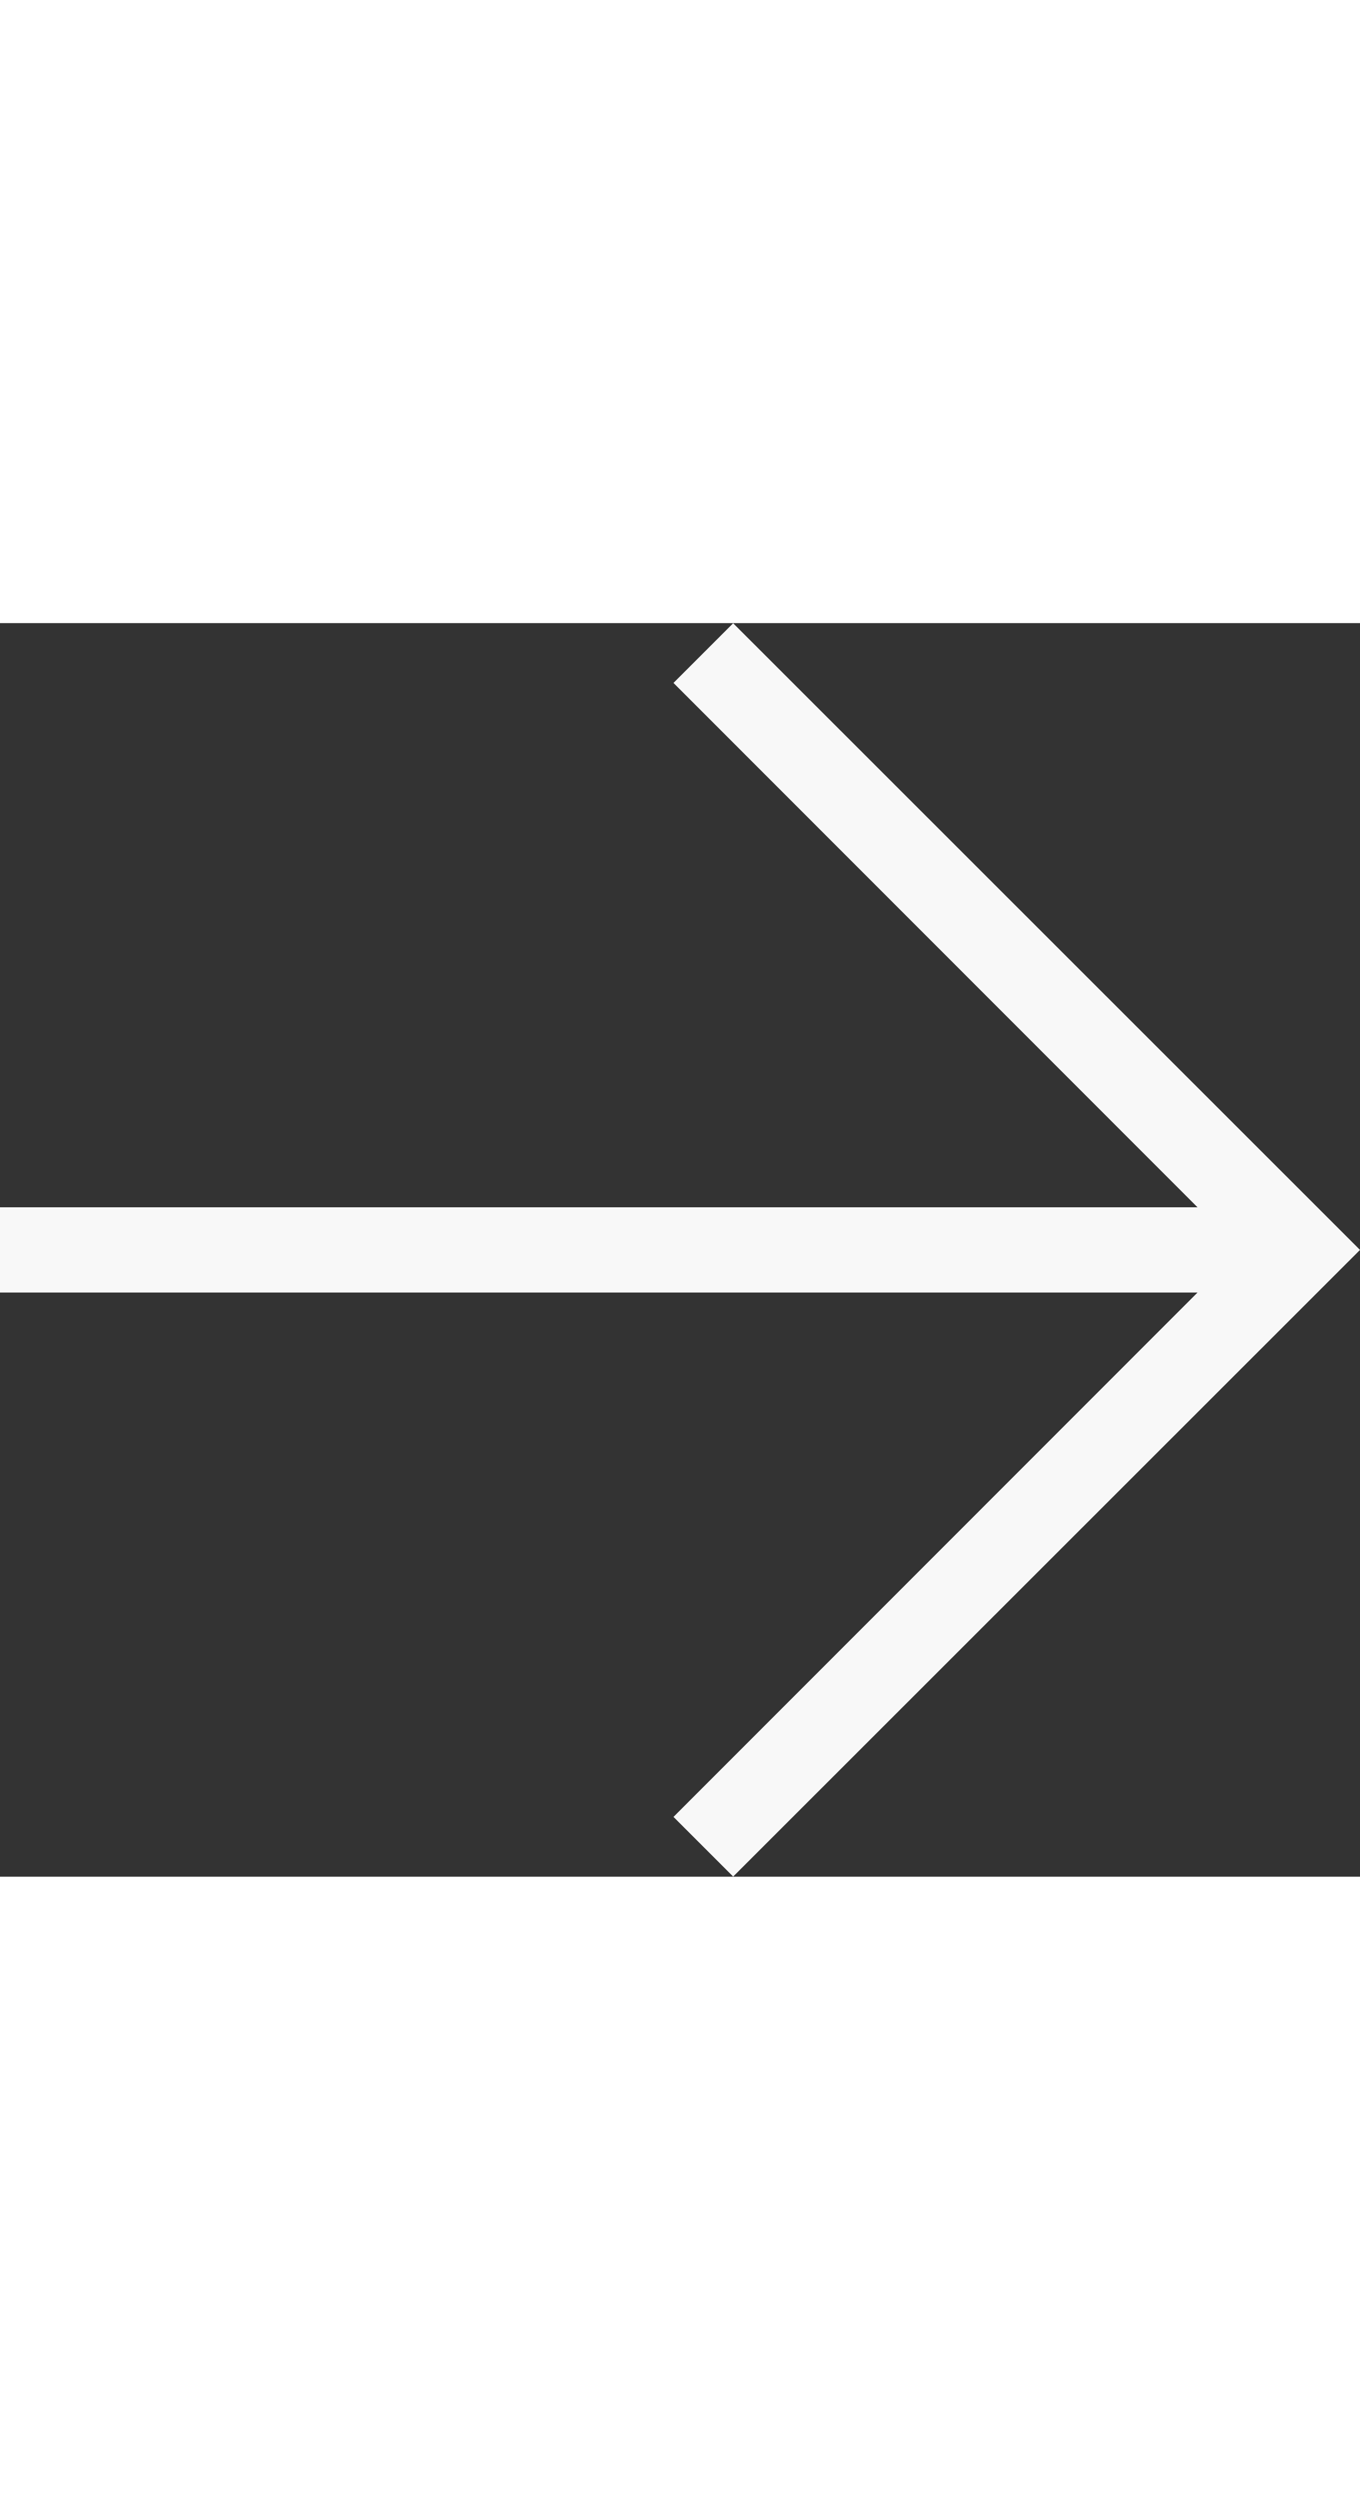  <svg
  xmlns="http://www.w3.org/2000/svg"
  width="16"
  viewBox="0 0 31.906 29.406"
>
  <rect x="0" y="0" width="31.906" height="29.406" fill="#333333" stroke="none"/>
  <path
    id="Fabric_Icons"
    data-name="Fabric Icons"
    d="M31.906-16,17.2-1.3,15.8-2.7,28.094-15H0v-2H28.094L15.8-29.3,17.2-30.7Z"
    transform="translate(0 30.703)"
    fill="#f8f8f8"
  />
</svg>